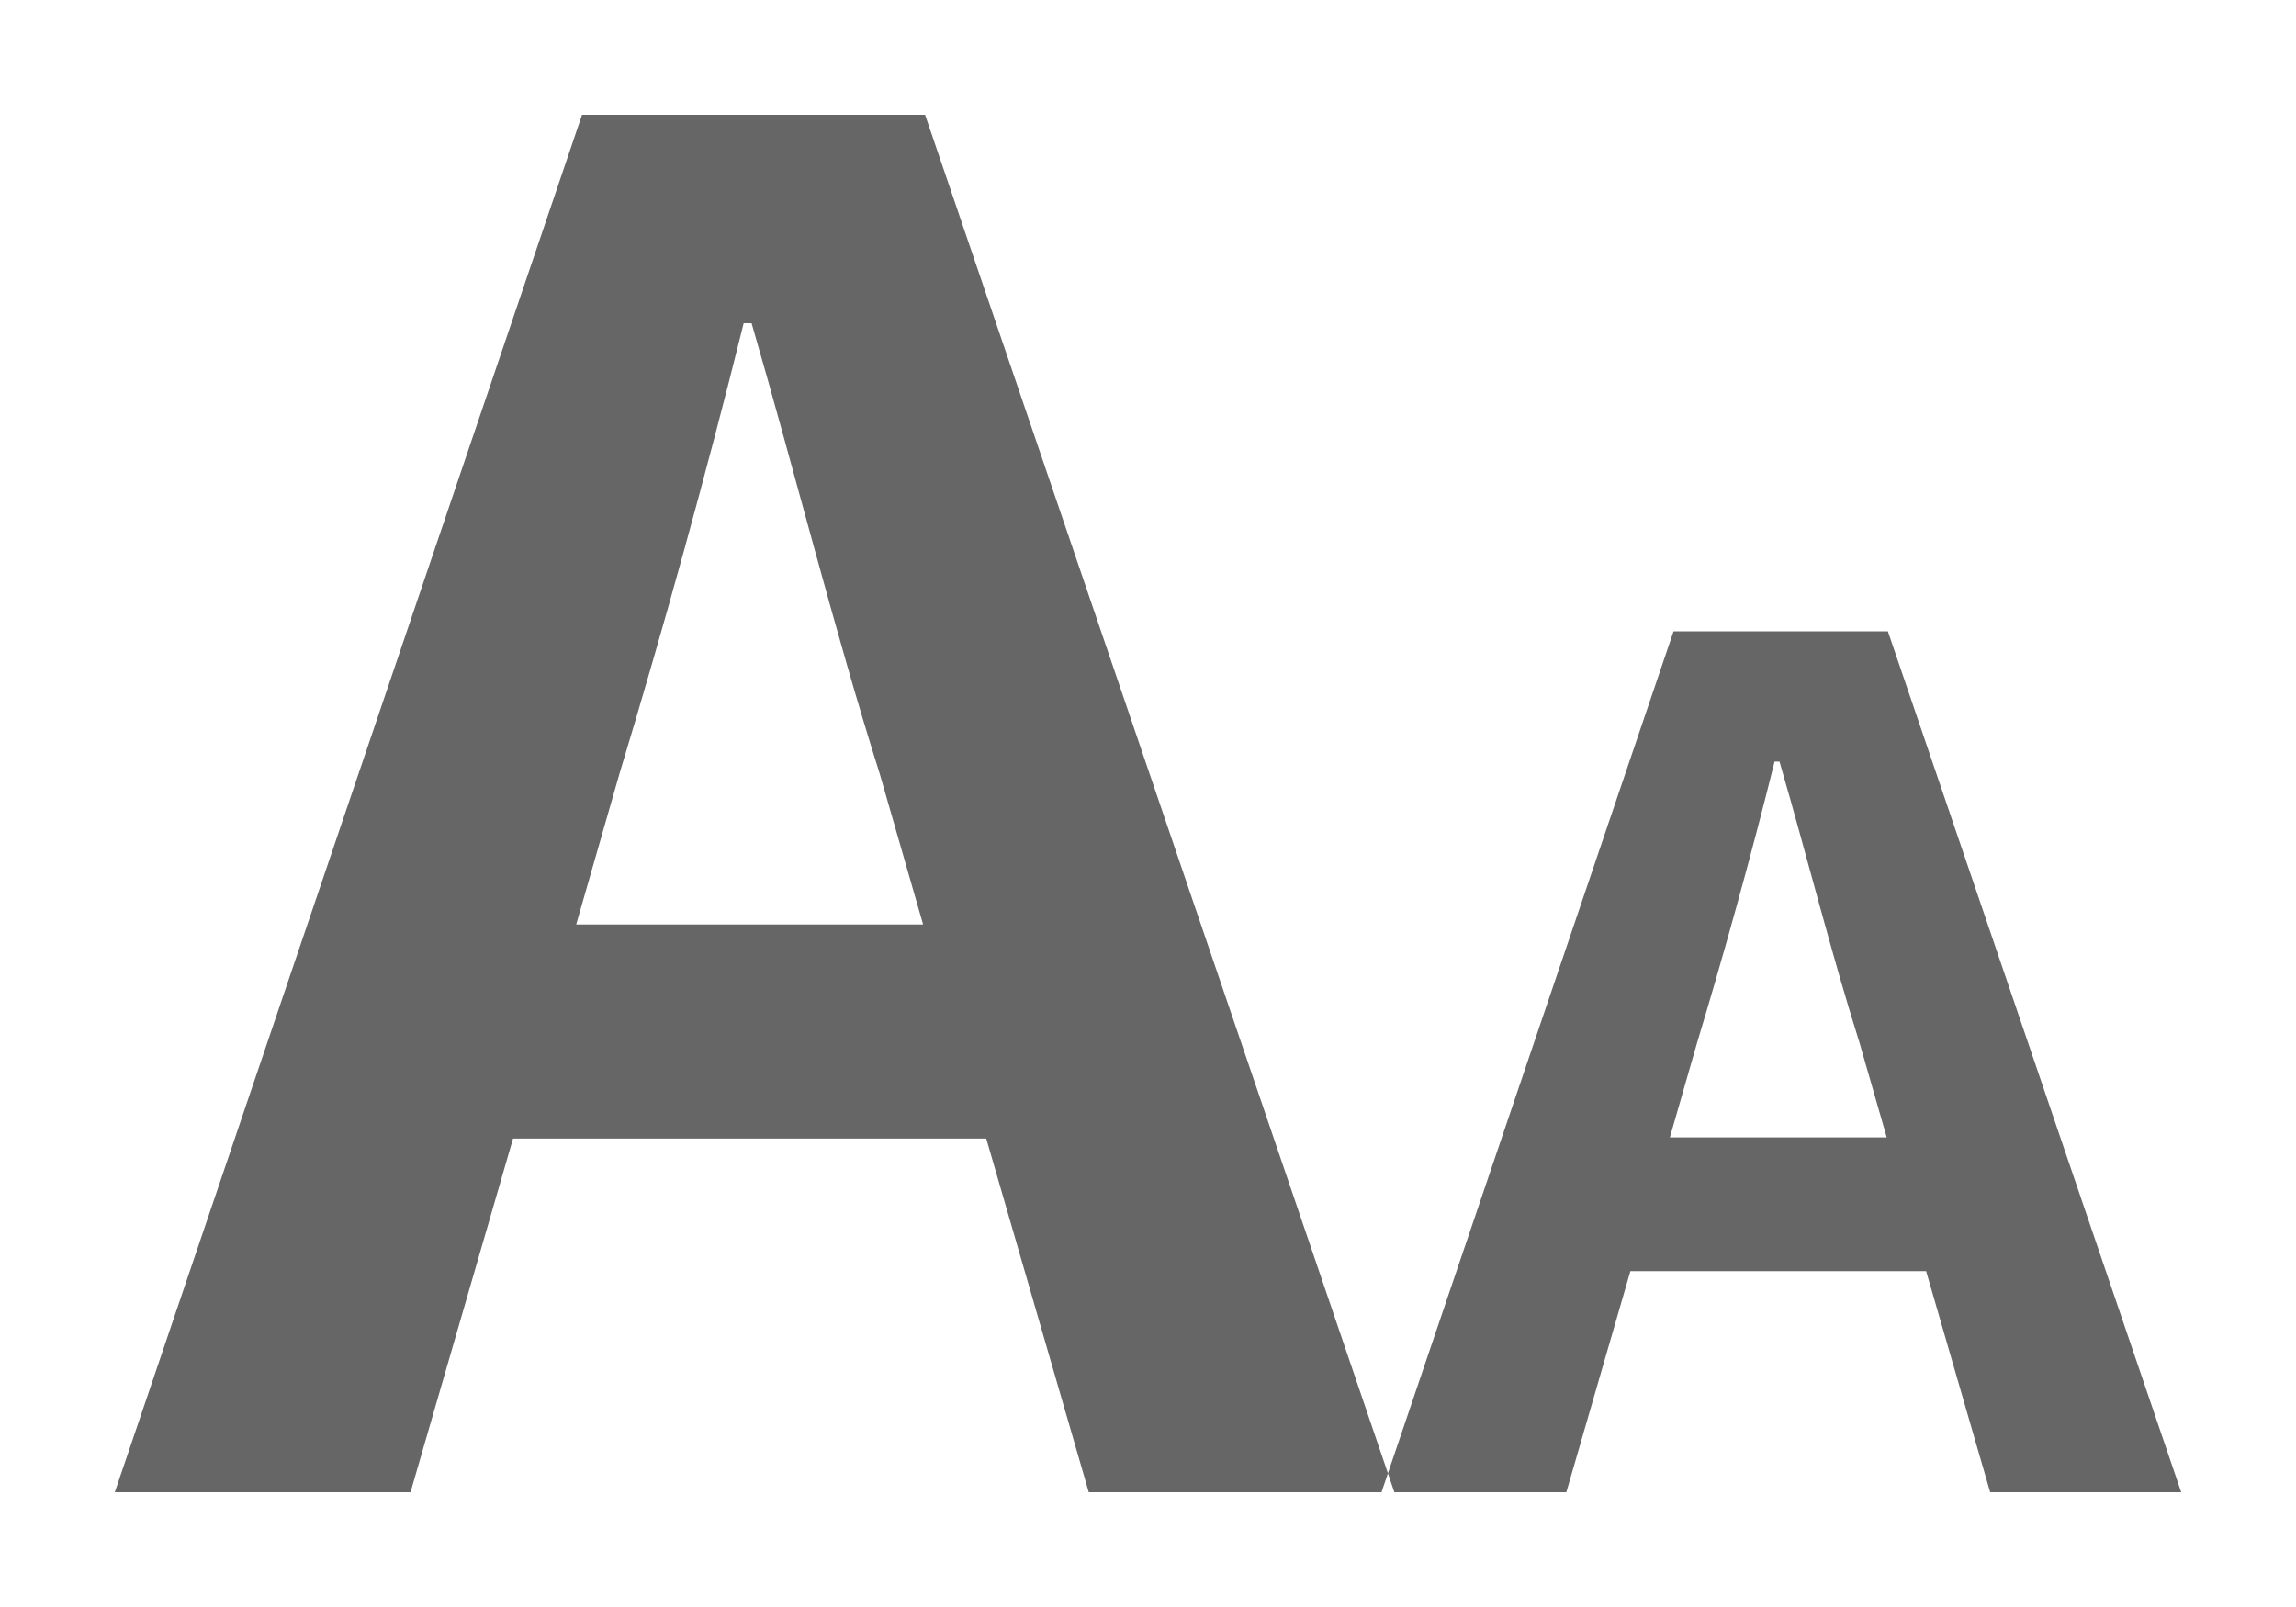 <?xml version="1.0" encoding="UTF-8"?>
<svg width="20px" height="14px" viewBox="0 0 20 14" version="1.1" xmlns="http://www.w3.org/2000/svg" xmlns:xlink="http://www.w3.org/1999/xlink">
    <!-- Generator: Sketch 47.1 (45422) - http://www.bohemiancoding.com/sketch -->
    <title>upload_font</title>
    <desc>Created with Sketch.</desc>
    <defs></defs>
    <g id="Page-1" stroke="none" stroke-width="1" fill="none" fill-rule="evenodd">
        <g id="asset" transform="translate(-201, -72)" fill="#666666">
            <g id="upload_font" transform="translate(201, 72)">
                <g transform="translate(1, 1)" id="AA">
                    <path d="M4.019,7.054 L7.041,7.054 L6.663,5.741 C6.268,4.492 5.925,3.114 5.547,1.816 L5.478,1.816 C5.152,3.13 4.774,4.492 4.396,5.741 L4.019,7.054 Z M8.484,12 L7.591,8.919 L3.469,8.919 L2.576,12 L0,12 L4.07,0 L7.058,0 L11.146,12 L8.484,12 Z M13.546,8.909 L15.435,8.909 L15.199,8.088 C14.952,7.307 14.737,6.446 14.501,5.635 L14.458,5.635 C14.254,6.456 14.018,7.307 13.782,8.088 L13.546,8.909 Z M16.336,12 L15.778,10.074 L13.202,10.074 L12.644,12 L11.034,12 L13.578,4.5 L15.445,4.5 L18,12 L16.336,12 Z"></path>
                </g>
            </g>
        </g>
    </g>
</svg>